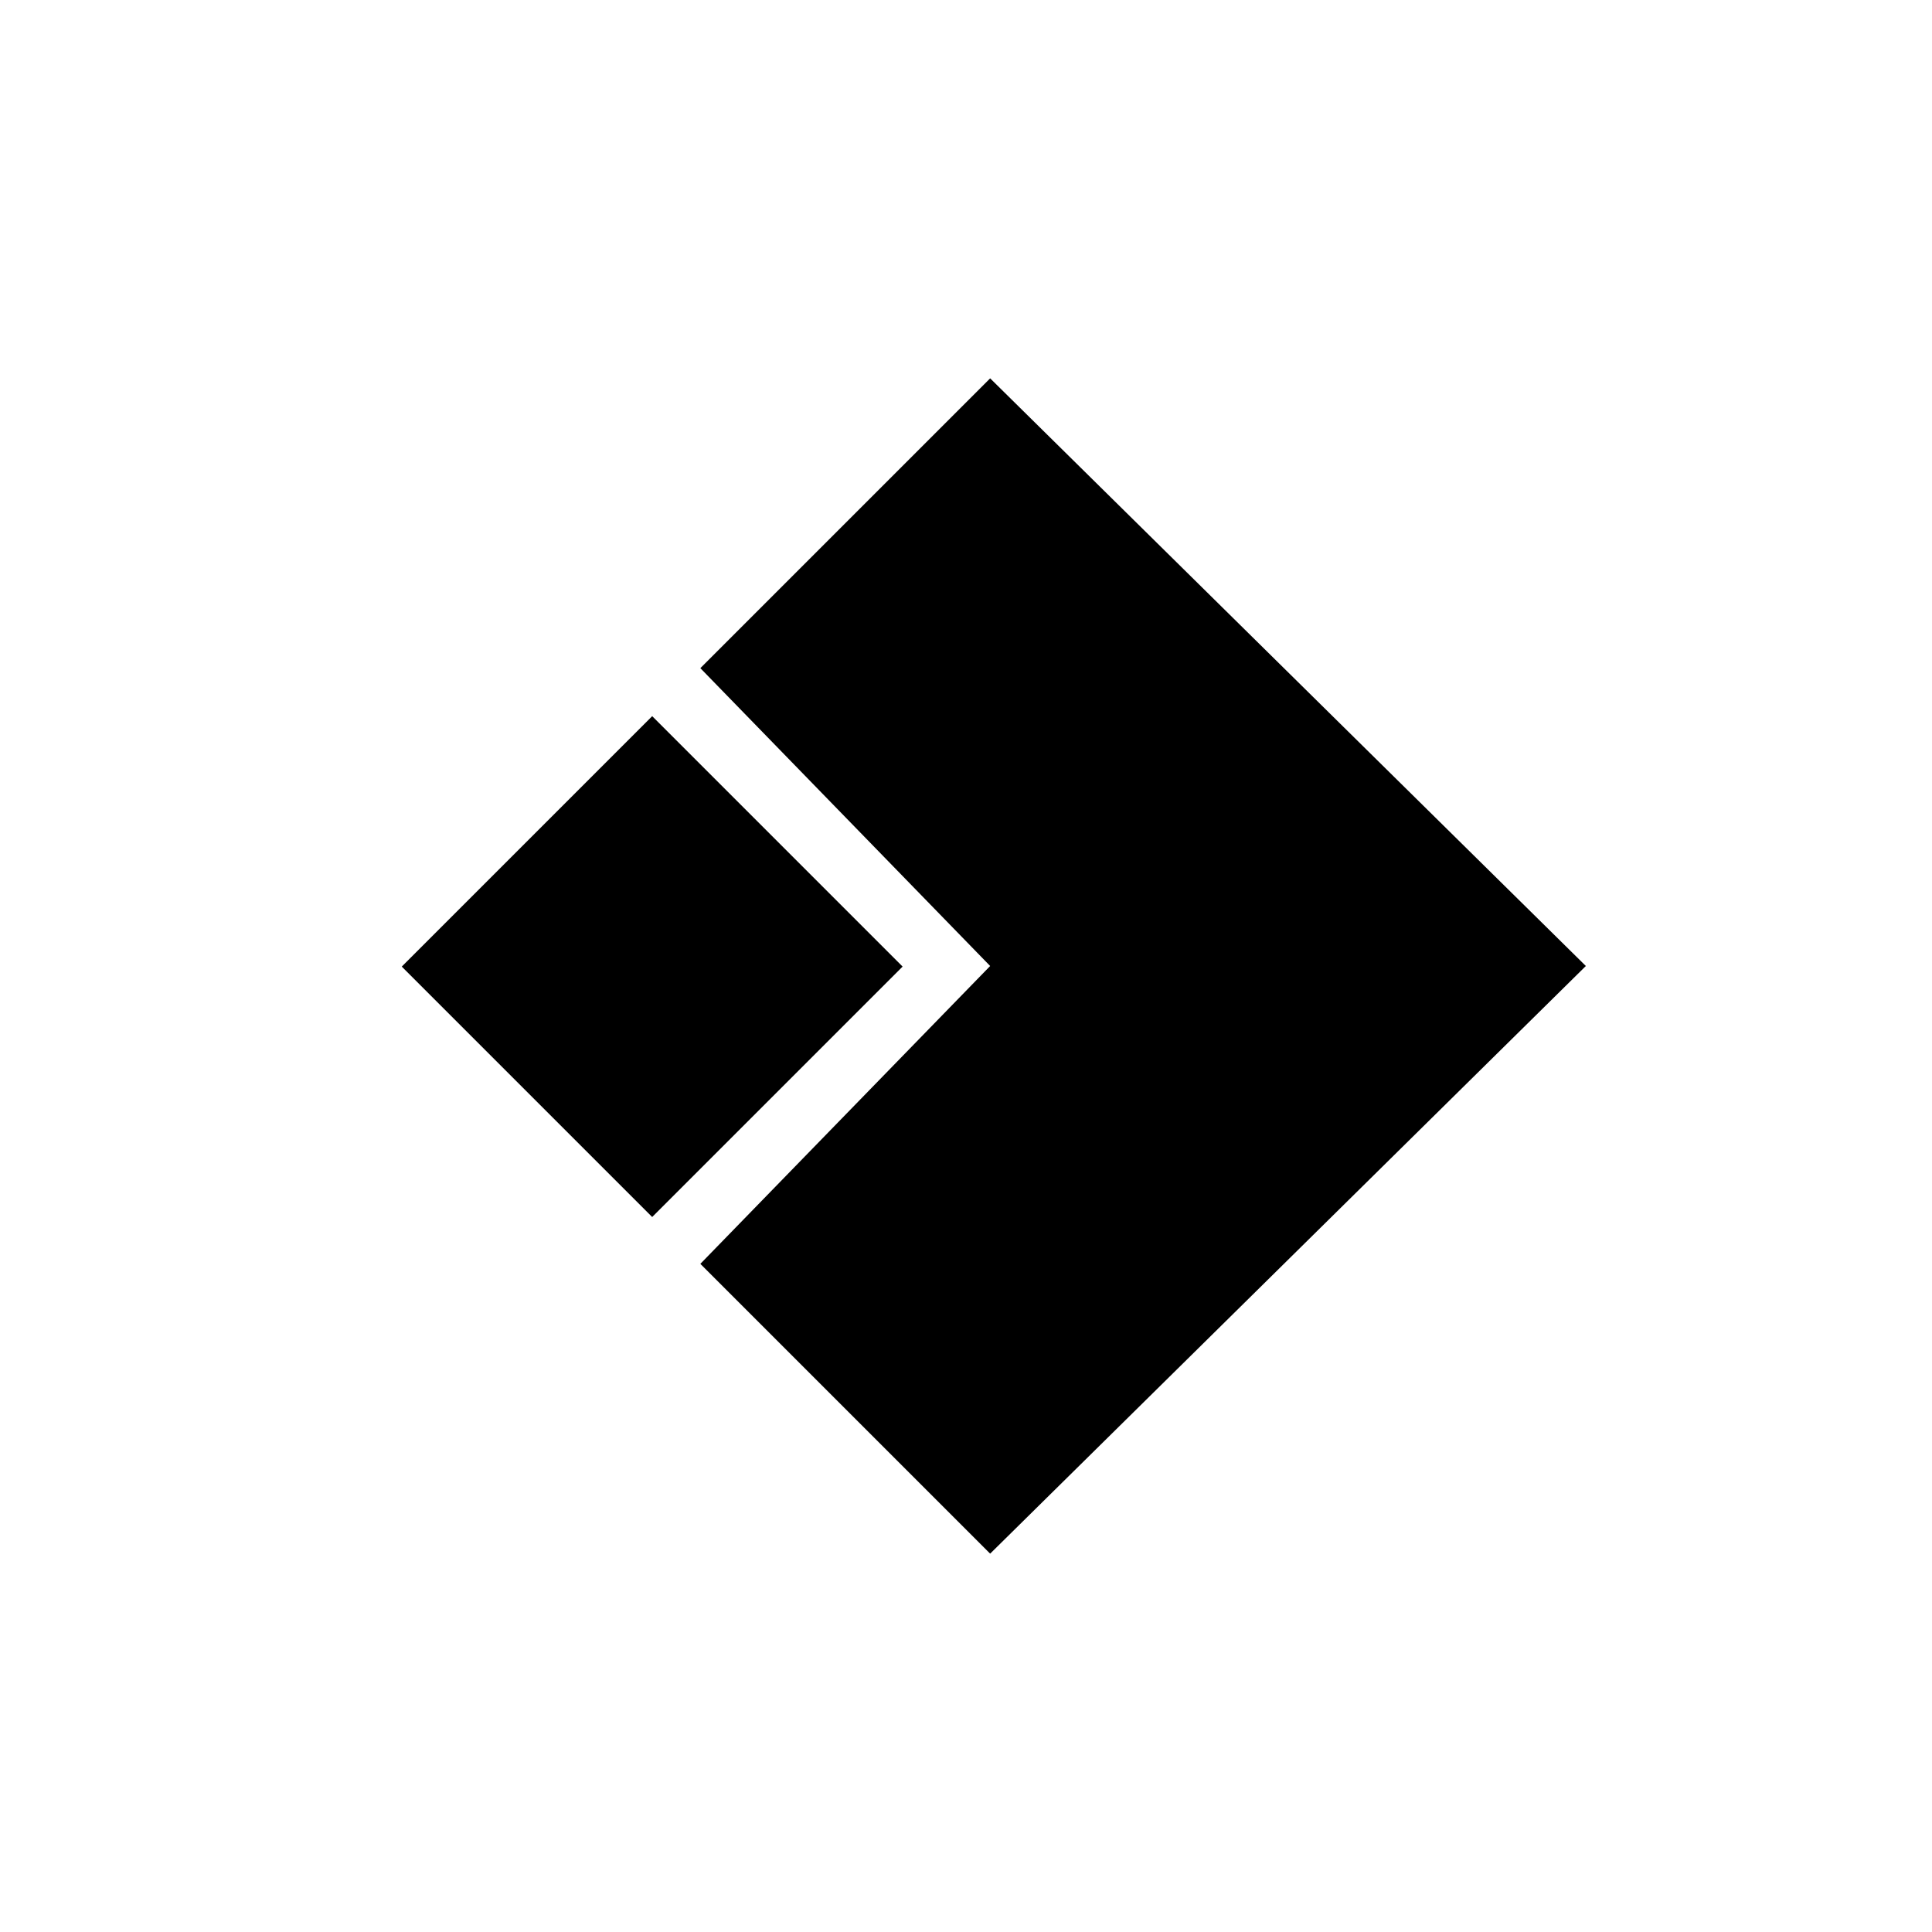 <?xml version="1.0" encoding="utf-8"?>
<!-- Generator: Adobe Illustrator 28.1.0, SVG Export Plug-In . SVG Version: 6.00 Build 0)  -->
<svg version="1.1" x="0px" y="0px"
	 viewBox="0 0 24 24">
<style type="text/css">
	.st0{fill:none;stroke:#000000;stroke-miterlimit:10;}
</style>
<polygon class="st0" points="8.7,8.3 12.3,12 8.7,15.7 12.3,19.3 19.7,12 12.3,4.7 "/>
<rect x="5.9" y="9.8" transform="matrix(0.707 -0.707 0.707 0.707 -6.109 9.25)" class="st0" width="4.4" height="4.4"/>
</svg>
